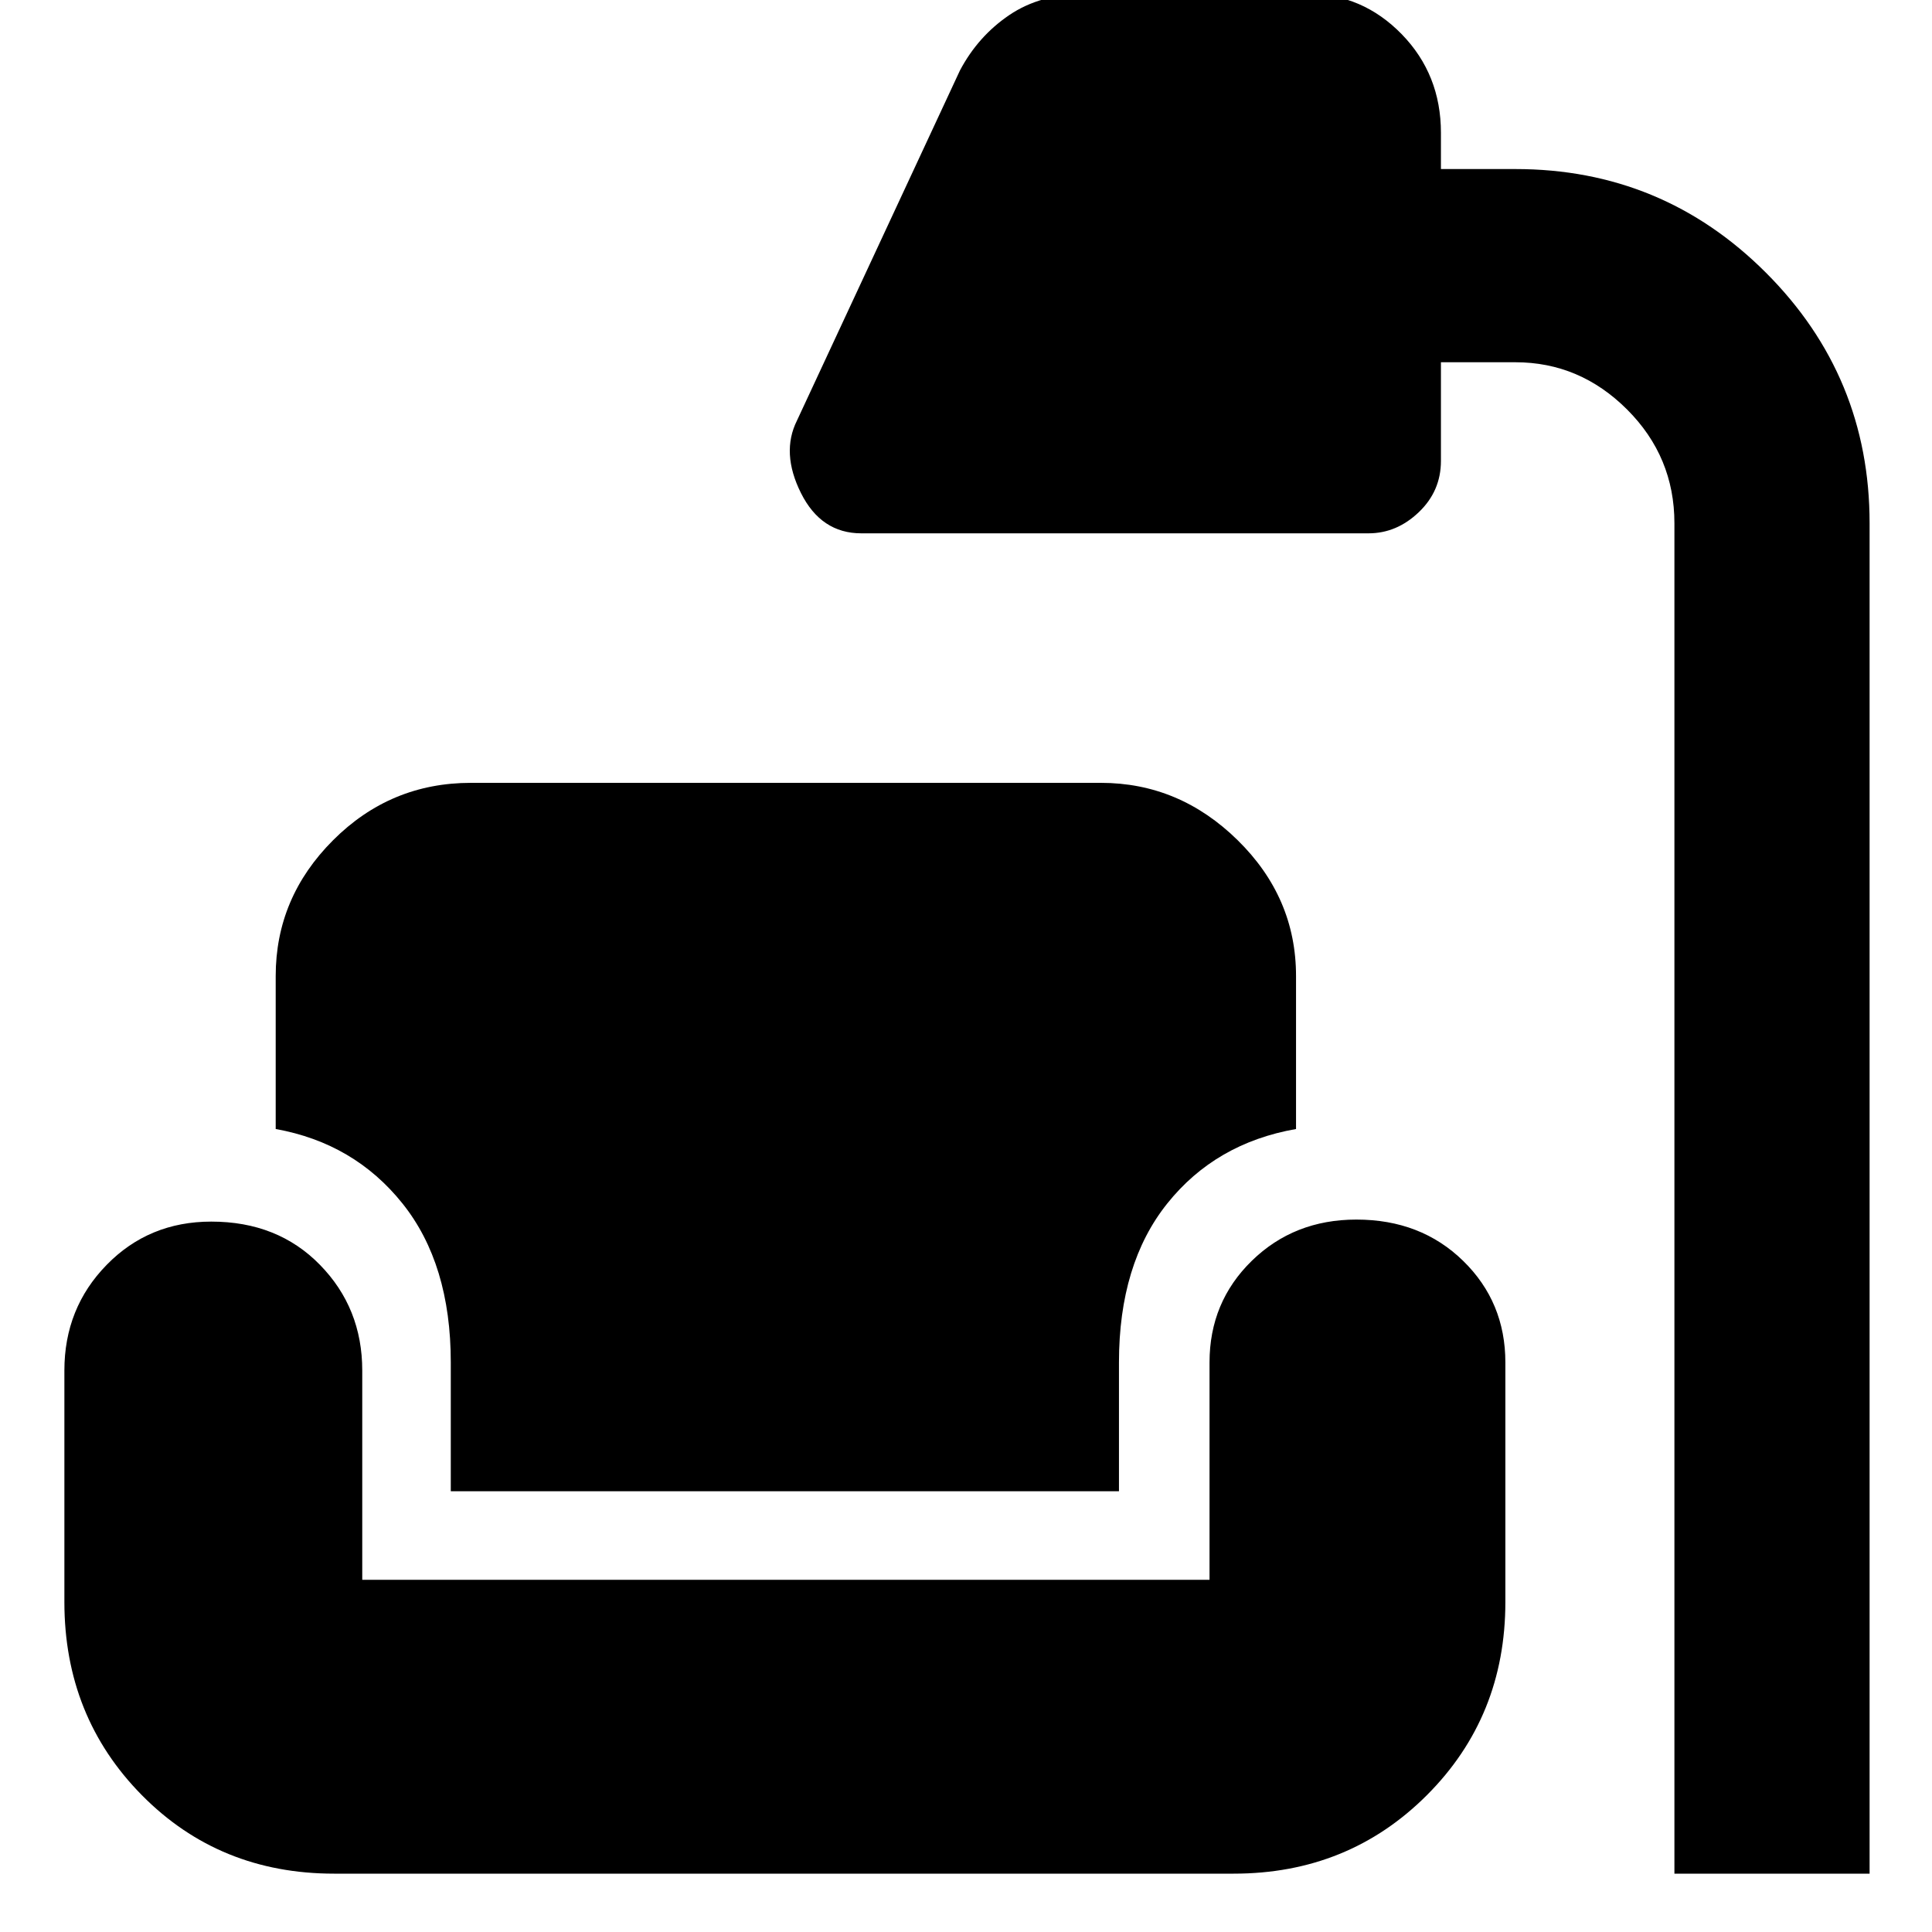 <svg xmlns="http://www.w3.org/2000/svg" height="40" width="40"><path d="M34.667 38.792V10.833q0-1.375-.979-2.354-.98-.979-2.313-.979h-1.542v2.042q0 .625-.458 1.062-.458.438-1.042.438h-10.5q-.833 0-1.25-.834-.416-.833-.083-1.5l3.375-7.25Q20.25.75 20.896.312q.646-.437 1.562-.437h4.625q1.125 0 1.938.833.812.834.812 2.042v.75h1.542q3.042 0 5.187 2.146 2.146 2.146 2.146 5.187v27.959Zm-27.75 0q-2.375 0-3.98-1.625-1.604-1.625-1.604-4v-4.792q0-1.292.875-2.187.875-.896 2.167-.896 1.375 0 2.25.896.875.895.875 2.187v4.333h17.542v-4.5q0-1.25.875-2.104.875-.854 2.166-.854 1.334 0 2.209.854t.875 2.104v4.959q0 2.375-1.625 4t-4 1.625Zm2.416-7.917v-2.667q0-2.041-1-3.291t-2.625-1.542v-3.167q0-1.625 1.188-2.812 1.187-1.188 2.854-1.188h13.042q1.625 0 2.833 1.188 1.208 1.187 1.208 2.812v3.167q-1.666.292-2.666 1.542t-1 3.291v2.667Z"/></svg>
